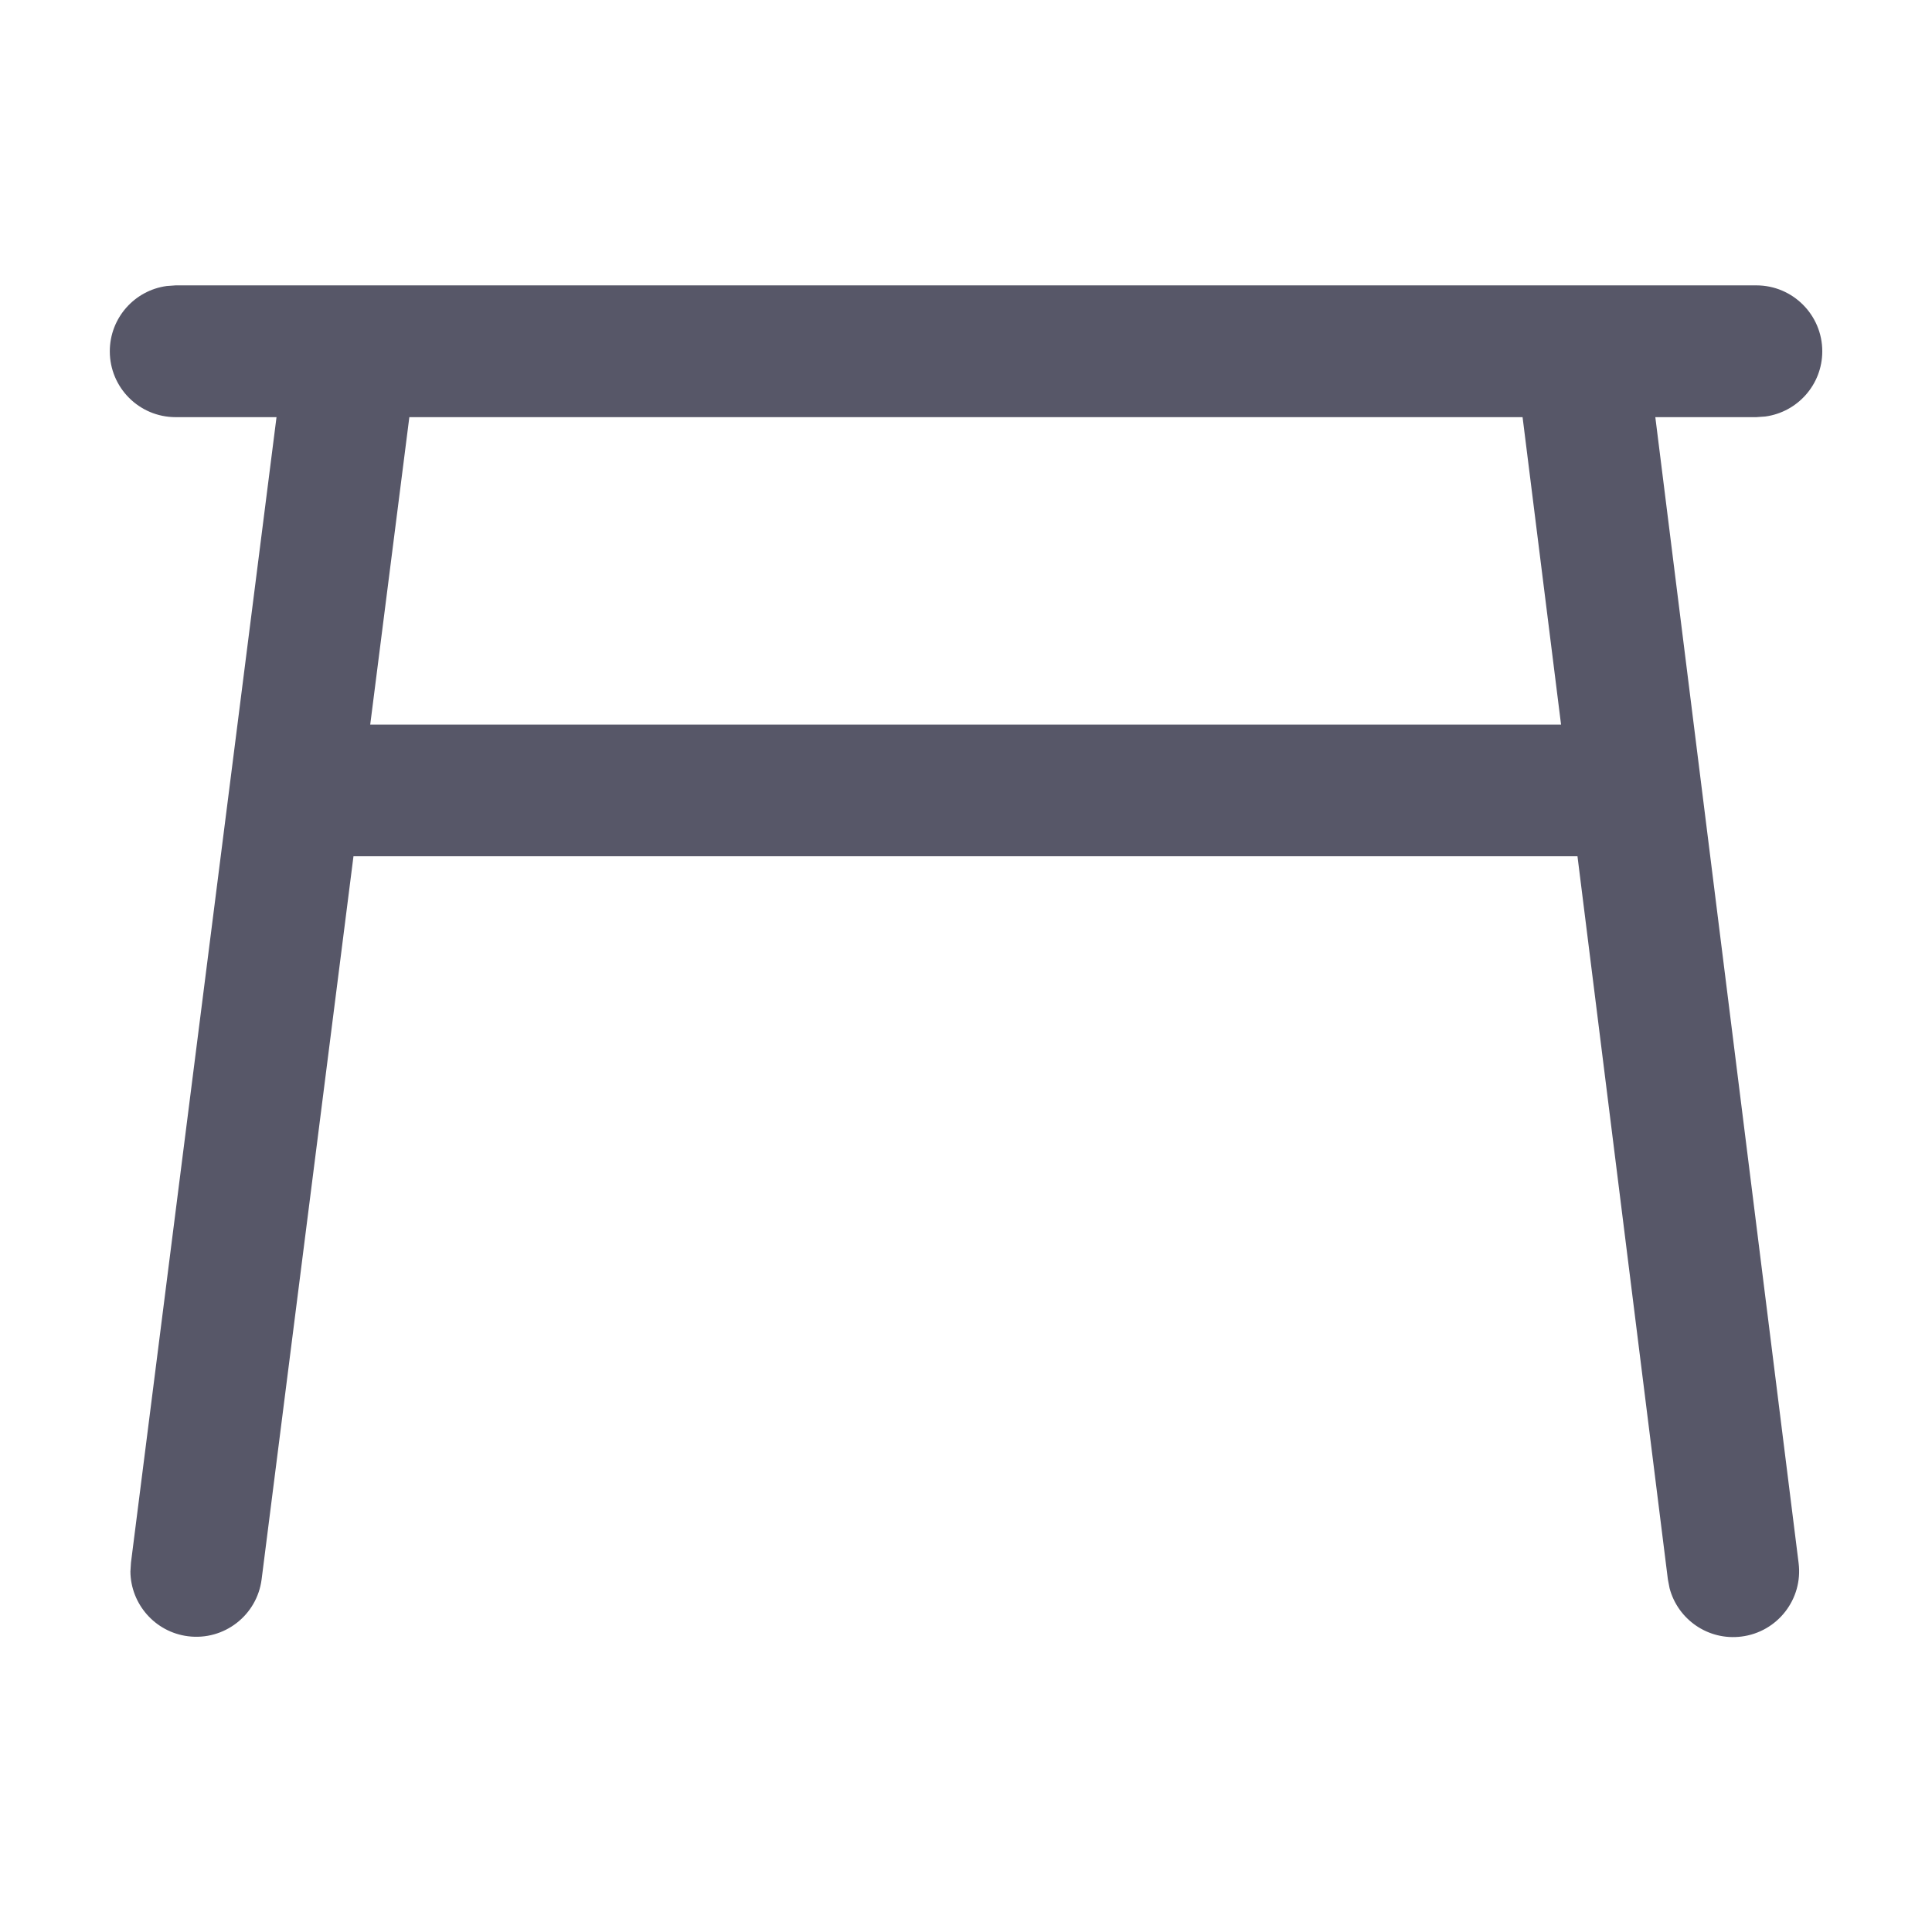<svg width="24" height="24" viewBox="0 0 24 24" fill="none" xmlns="http://www.w3.org/2000/svg">
<path fill-rule="evenodd" clip-rule="evenodd" d="M5.085 5.182H18.914L19.392 9.001H4.599L5.085 5.182ZM4.351 3.545H2.182L2.071 3.553C1.672 3.607 1.364 3.949 1.364 4.364C1.364 4.816 1.73 5.182 2.182 5.182H3.435L1.627 19.411L1.62 19.523C1.624 19.925 1.925 20.274 2.335 20.326C2.784 20.383 3.193 20.066 3.25 19.618L4.391 10.637H19.596L20.719 19.62L20.74 19.729C20.843 20.119 21.221 20.382 21.632 20.33C22.081 20.274 22.399 19.865 22.343 19.417L20.563 5.182H21.818L21.929 5.174C22.329 5.12 22.637 4.778 22.637 4.364C22.637 3.912 22.27 3.545 21.818 3.545H19.649C19.641 3.545 19.634 3.545 19.626 3.545H4.357L4.356 3.545C4.354 3.545 4.353 3.545 4.351 3.545Z" fill="#575768"/>
<mask id="mask0" style="mask-type:alpha" maskUnits="userSpaceOnUse" x="1" y="3" width="22" height="18">
<path fill-rule="evenodd" clip-rule="evenodd" d="M5.085 5.182H18.914L20.719 19.62L20.74 19.729C20.843 20.119 21.221 20.382 21.632 20.33C22.081 20.274 22.399 19.865 22.343 19.417L20.563 5.182H21.818L21.929 5.174C22.329 5.12 22.637 4.778 22.637 4.364C22.637 3.912 22.27 3.545 21.818 3.545H19.649C19.641 3.545 19.634 3.545 19.626 3.545H4.357L4.356 3.545C4.354 3.545 4.353 3.545 4.351 3.545H2.182L2.071 3.553C1.672 3.607 1.364 3.949 1.364 4.364C1.364 4.816 1.73 5.182 2.182 5.182H3.435L1.627 19.411L1.62 19.523C1.624 19.925 1.925 20.274 2.335 20.326C2.784 20.383 3.193 20.066 3.25 19.618L5.085 5.182Z" fill="white"/>
</mask>
<g mask="url(#mask0)">
</g>
</svg>
